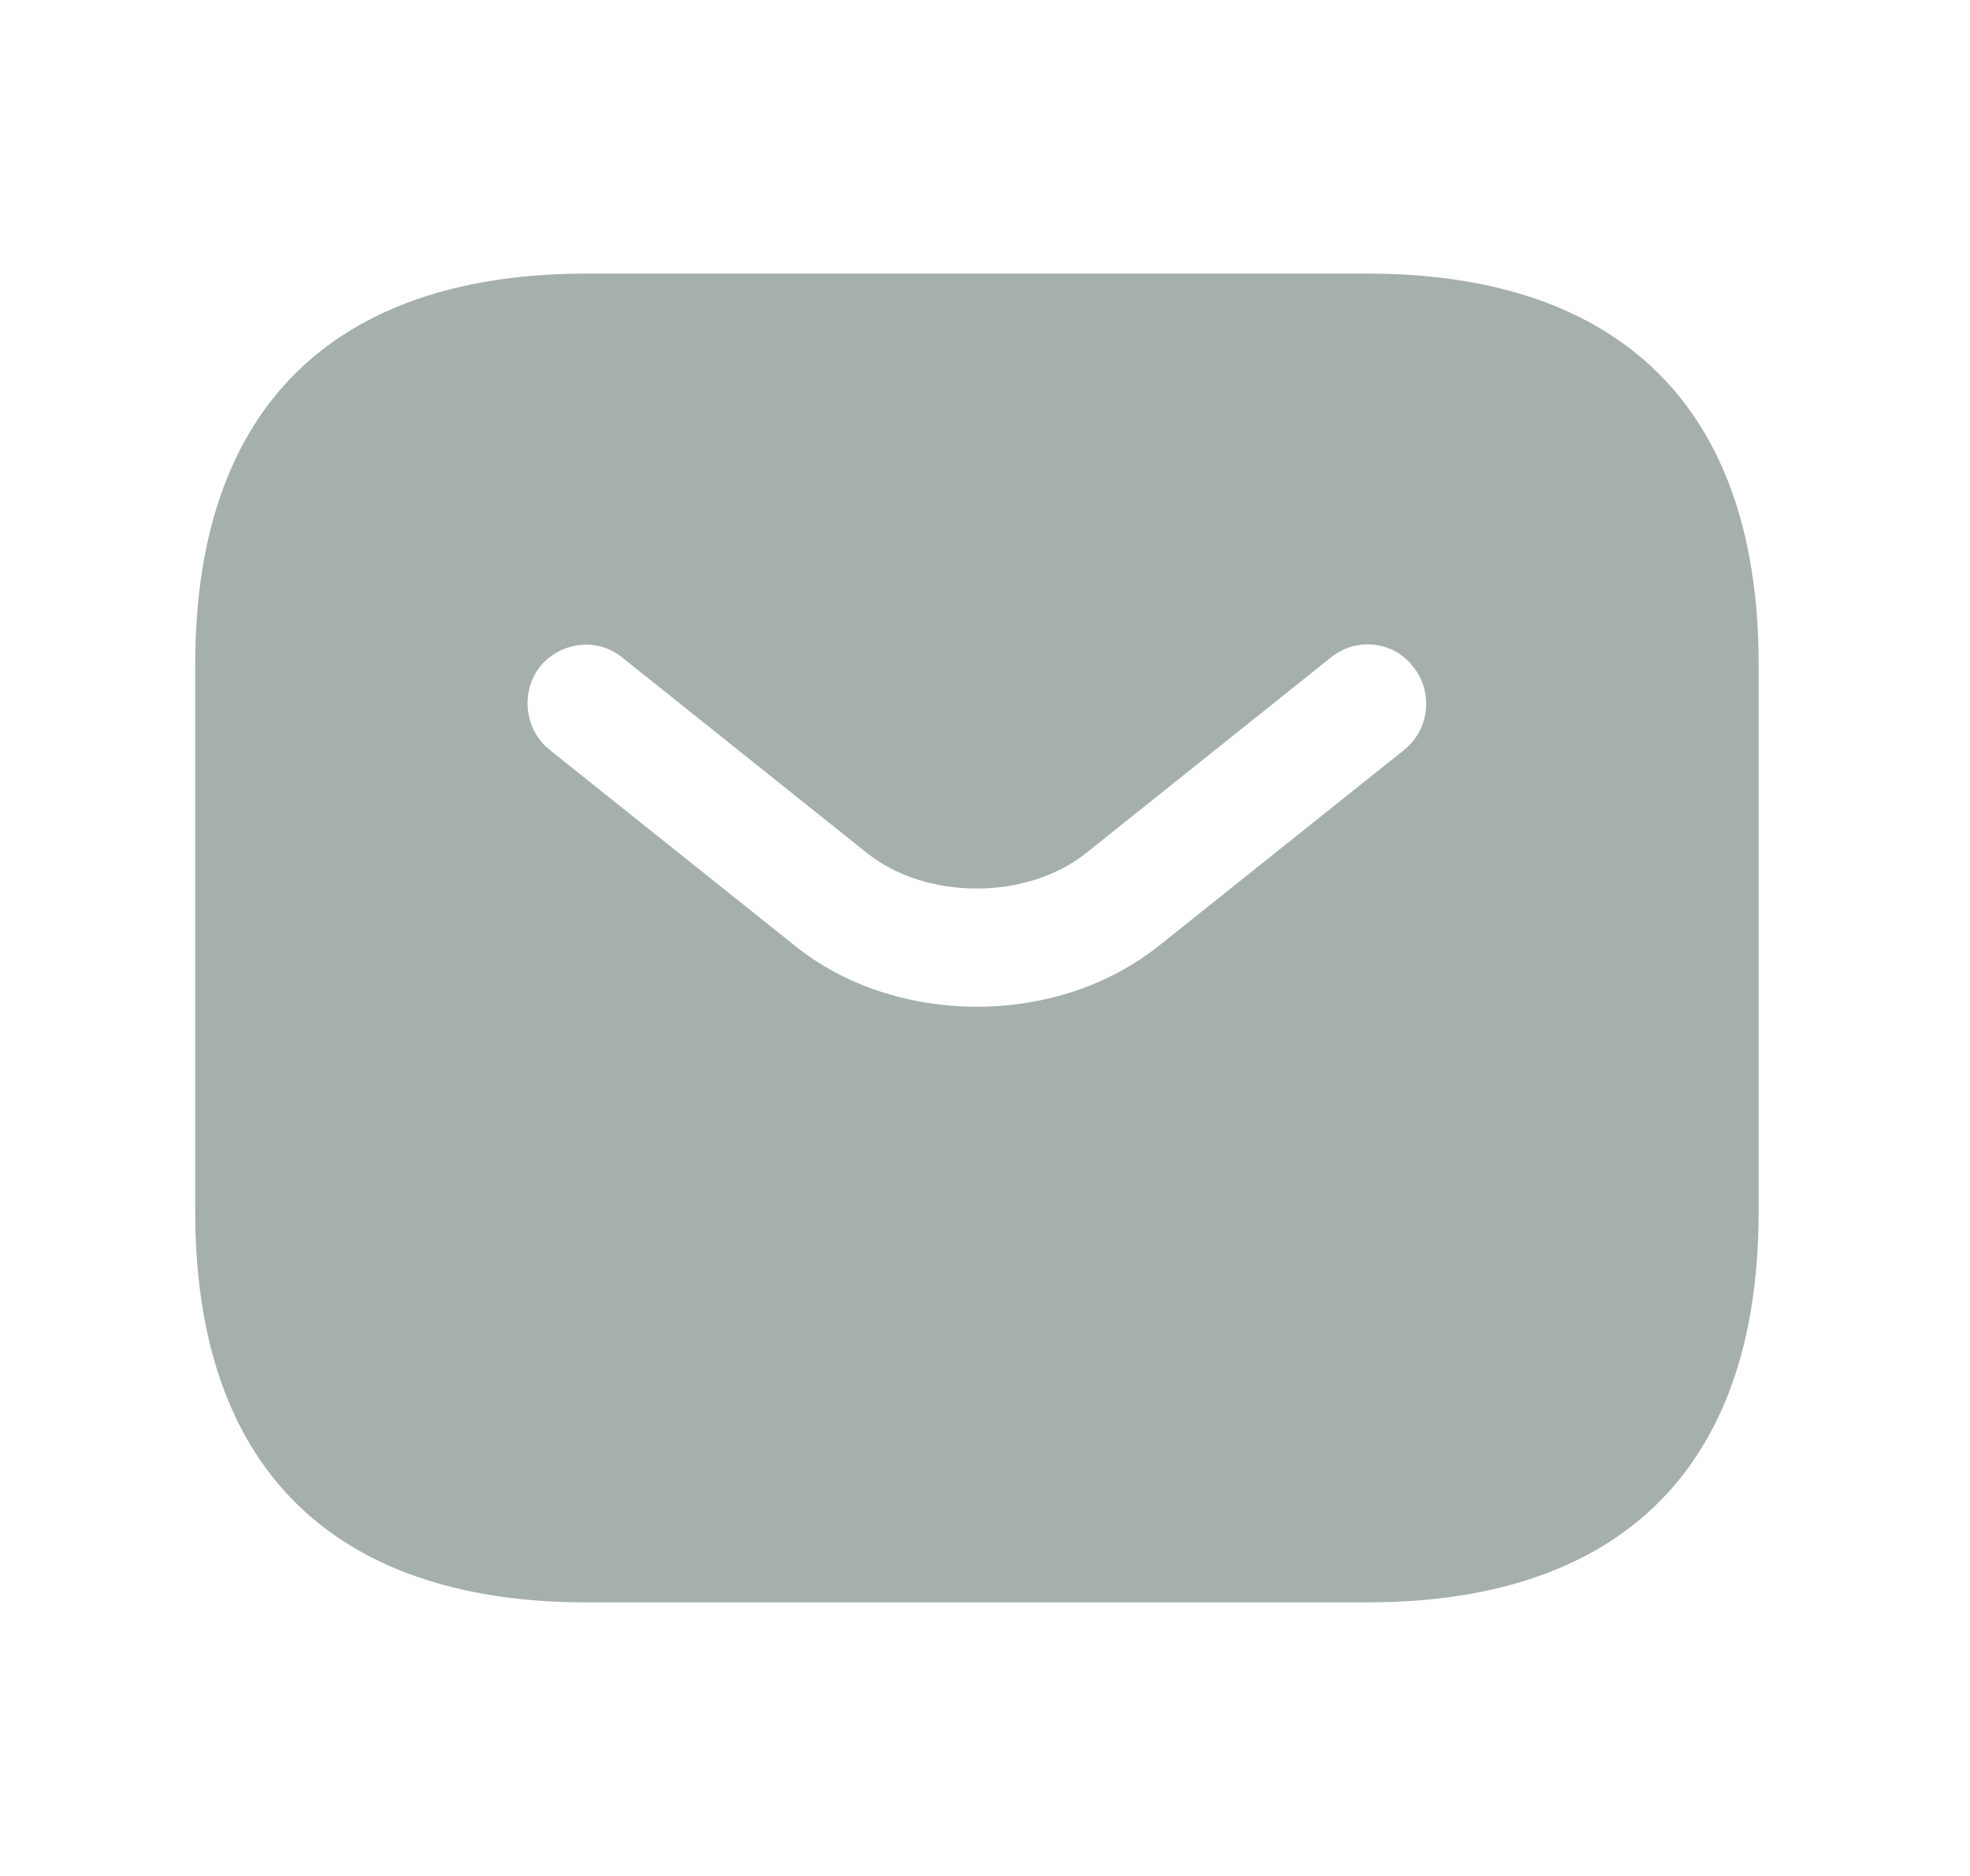 <svg width="21" height="20" viewBox="0 0 21 20" fill="none" xmlns="http://www.w3.org/2000/svg">
<path d="M14.581 2.917H6.247C3.747 2.917 2.081 4.167 2.081 7.083V12.917C2.081 15.833 3.747 17.083 6.247 17.083H14.581C17.081 17.083 18.747 15.833 18.747 12.917V7.083C18.747 4.167 17.081 2.917 14.581 2.917ZM14.972 7.992L12.364 10.075C11.814 10.517 11.114 10.733 10.414 10.733C9.714 10.733 9.006 10.517 8.464 10.075L5.856 7.992C5.589 7.775 5.547 7.375 5.756 7.108C5.972 6.842 6.364 6.792 6.631 7.008L9.239 9.092C9.872 9.6 10.947 9.6 11.581 9.092L14.189 7.008C14.456 6.792 14.856 6.833 15.064 7.108C15.281 7.375 15.239 7.775 14.972 7.992Z" fill="#A5AFAD"/>
</svg>
